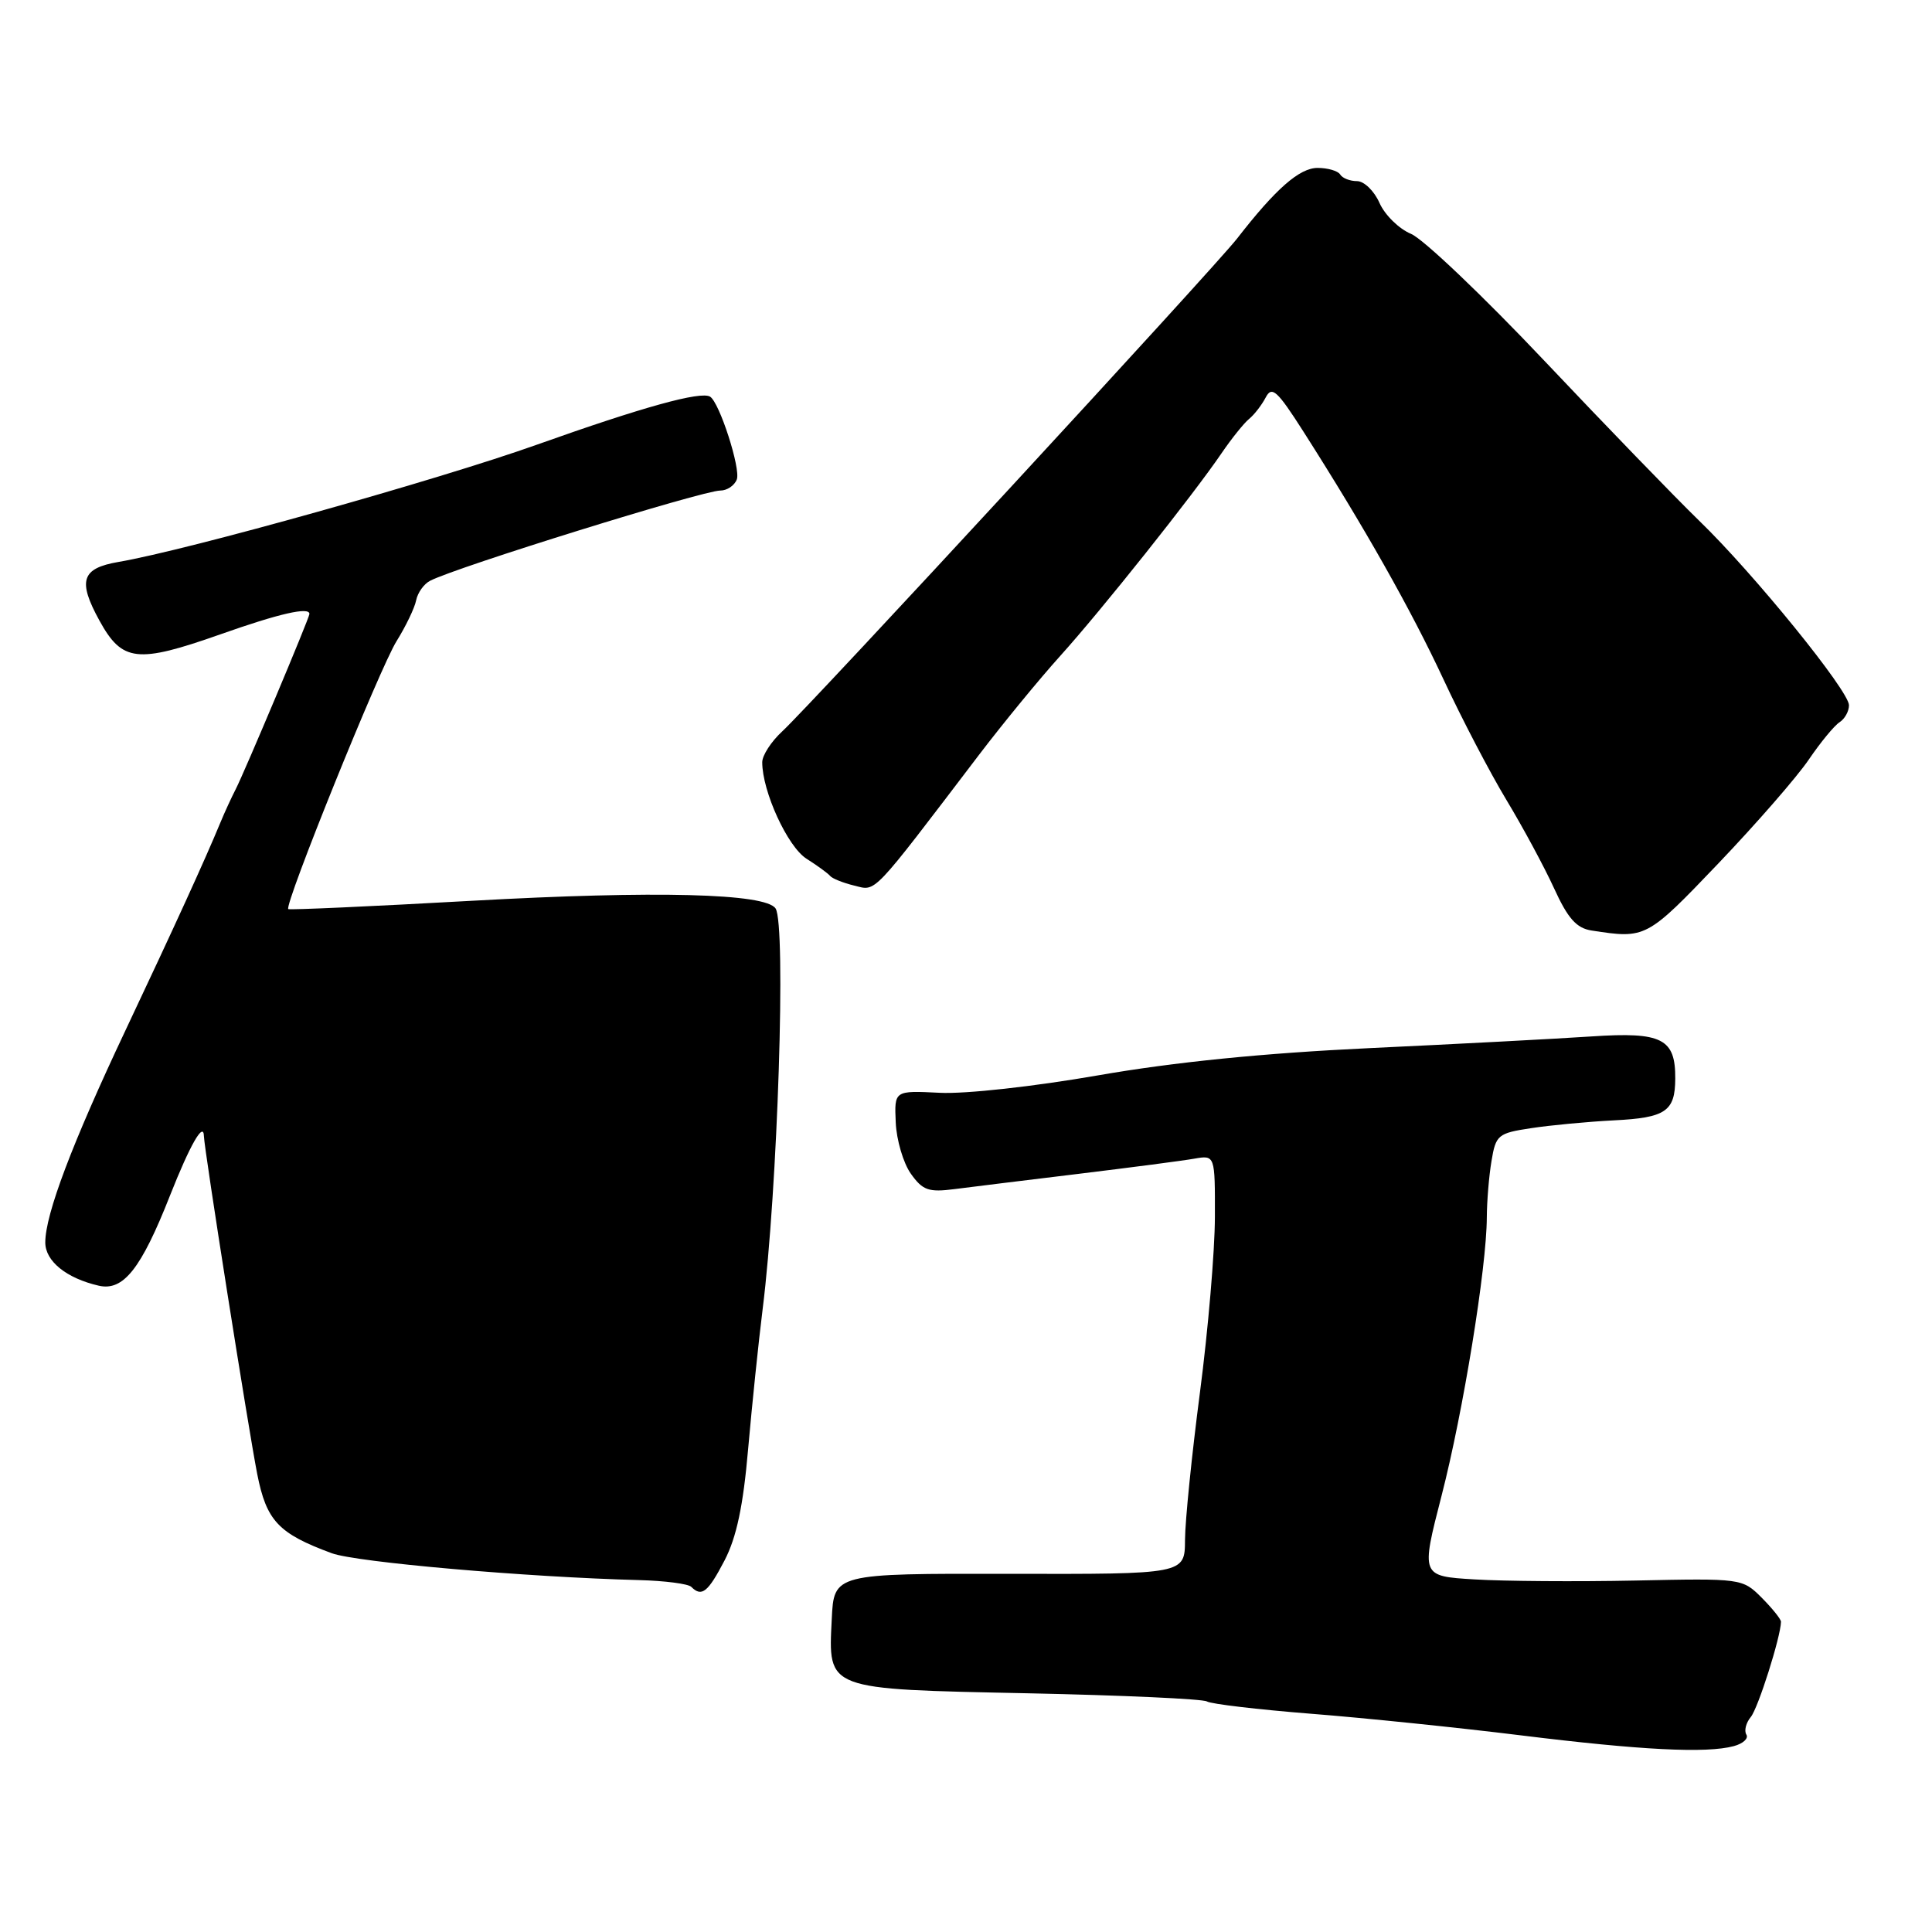 <?xml version="1.0" encoding="UTF-8" standalone="no"?>
<!DOCTYPE svg PUBLIC "-//W3C//DTD SVG 1.1//EN" "http://www.w3.org/Graphics/SVG/1.1/DTD/svg11.dtd" >
<svg xmlns="http://www.w3.org/2000/svg" xmlns:xlink="http://www.w3.org/1999/xlink" version="1.1" viewBox="0 0 256 256">
 <g >
 <path fill="currentColor"
d=" M 229.74 231.37 C 230.97 231.04 231.72 230.35 231.40 229.84 C 231.09 229.33 231.35 228.28 231.99 227.51 C 232.96 226.34 235.95 216.91 235.99 214.89 C 235.99 214.55 234.84 213.12 233.43 211.70 C 230.88 209.15 230.75 209.13 216.68 209.43 C 208.88 209.59 199.30 209.52 195.38 209.28 C 188.27 208.85 188.27 208.85 191.02 198.17 C 193.88 187.08 196.99 167.94 197.01 161.32 C 197.02 159.22 197.29 155.86 197.63 153.85 C 198.20 150.39 198.48 150.15 202.87 149.49 C 205.41 149.10 210.38 148.63 213.90 148.45 C 220.71 148.11 221.96 147.25 221.98 142.94 C 222.02 137.62 220.23 136.71 210.93 137.33 C 206.29 137.64 193.05 138.34 181.50 138.88 C 167.34 139.55 155.62 140.73 145.50 142.49 C 137.00 143.97 127.90 144.98 124.50 144.80 C 118.50 144.50 118.50 144.50 118.69 148.73 C 118.79 151.05 119.69 154.11 120.69 155.52 C 122.26 157.73 123.04 158.01 126.50 157.56 C 128.70 157.28 136.12 156.36 143.00 155.53 C 149.88 154.69 156.74 153.80 158.25 153.53 C 161.00 153.05 161.00 153.05 160.98 161.28 C 160.97 165.80 160.08 176.25 159.00 184.50 C 157.92 192.75 157.03 201.55 157.02 204.04 C 157.00 208.59 157.00 208.59 133.75 208.54 C 110.50 208.50 110.50 208.50 110.21 214.56 C 109.75 223.98 109.32 223.81 136.24 224.37 C 148.72 224.63 159.38 225.12 159.92 225.45 C 160.47 225.79 166.67 226.52 173.71 227.08 C 180.74 227.63 193.25 228.92 201.50 229.94 C 217.45 231.91 226.10 232.35 229.74 231.37 Z  M 96.01 206.76 C 97.59 203.72 98.48 199.55 99.13 192.01 C 99.64 186.23 100.50 177.90 101.05 173.50 C 103.05 157.58 104.18 122.55 102.77 120.38 C 101.46 118.37 86.93 118.00 62.50 119.36 C 49.30 120.10 38.36 120.59 38.20 120.46 C 37.60 120.00 50.36 88.43 52.55 84.95 C 53.77 82.99 54.94 80.56 55.14 79.55 C 55.34 78.54 56.17 77.37 57.00 76.95 C 60.56 75.12 93.13 65.00 95.45 65.00 C 96.34 65.00 97.32 64.34 97.63 63.53 C 98.17 62.12 95.34 53.33 94.09 52.56 C 92.86 51.80 85.16 53.93 71.15 58.92 C 58.01 63.60 24.84 72.90 15.70 74.46 C 10.80 75.30 10.27 76.94 13.17 82.22 C 16.19 87.72 18.17 87.94 29.21 84.05 C 37.01 81.29 41.00 80.38 41.00 81.35 C 41.00 81.87 32.37 102.38 31.22 104.60 C 30.68 105.65 29.77 107.62 29.20 109.00 C 27.13 114.01 23.11 122.80 16.64 136.50 C 9.56 151.49 6.00 160.90 6.00 164.63 C 6.00 167.11 8.79 169.37 13.08 170.36 C 16.34 171.11 18.70 168.13 22.52 158.43 C 25.17 151.72 26.98 148.54 27.02 150.55 C 27.05 152.22 32.90 189.27 34.08 195.30 C 35.30 201.51 36.88 203.20 43.96 205.81 C 47.21 207.01 69.88 208.99 84.68 209.37 C 88.08 209.46 91.20 209.86 91.60 210.27 C 92.98 211.65 93.80 211.00 96.01 206.76 Z  M 227.69 114.41 C 232.74 109.12 238.14 102.92 239.68 100.64 C 241.23 98.36 243.06 96.14 243.75 95.70 C 244.44 95.26 245.00 94.25 245.00 93.45 C 245.00 91.54 232.37 75.98 225.15 69.00 C 222.03 65.97 212.81 56.45 204.67 47.84 C 196.53 39.23 188.57 31.65 186.97 30.99 C 185.38 30.33 183.50 28.49 182.79 26.89 C 182.09 25.30 180.75 24.00 179.81 24.00 C 178.88 24.00 177.87 23.61 177.58 23.12 C 177.28 22.64 175.94 22.25 174.59 22.25 C 172.19 22.25 169.04 25.01 163.92 31.61 C 160.97 35.41 107.33 93.53 103.64 96.92 C 102.19 98.26 101.00 100.09 101.00 101.00 C 101.00 104.87 104.35 112.18 106.86 113.78 C 108.31 114.70 109.72 115.73 110.00 116.07 C 110.28 116.41 111.72 116.99 113.21 117.35 C 116.15 118.07 115.33 118.93 129.74 100.00 C 132.88 95.88 137.71 89.99 140.47 86.93 C 145.94 80.87 158.07 65.63 161.88 60.03 C 163.19 58.11 164.82 56.08 165.50 55.52 C 166.19 54.96 167.18 53.68 167.71 52.67 C 168.53 51.10 169.22 51.72 172.70 57.17 C 180.85 69.95 186.94 80.74 191.26 90.00 C 193.69 95.23 197.45 102.42 199.61 106.00 C 201.77 109.58 204.61 114.84 205.92 117.70 C 207.75 121.71 208.89 122.99 210.90 123.30 C 218.09 124.41 218.18 124.36 227.69 114.41 Z "/>
</g>
</svg>